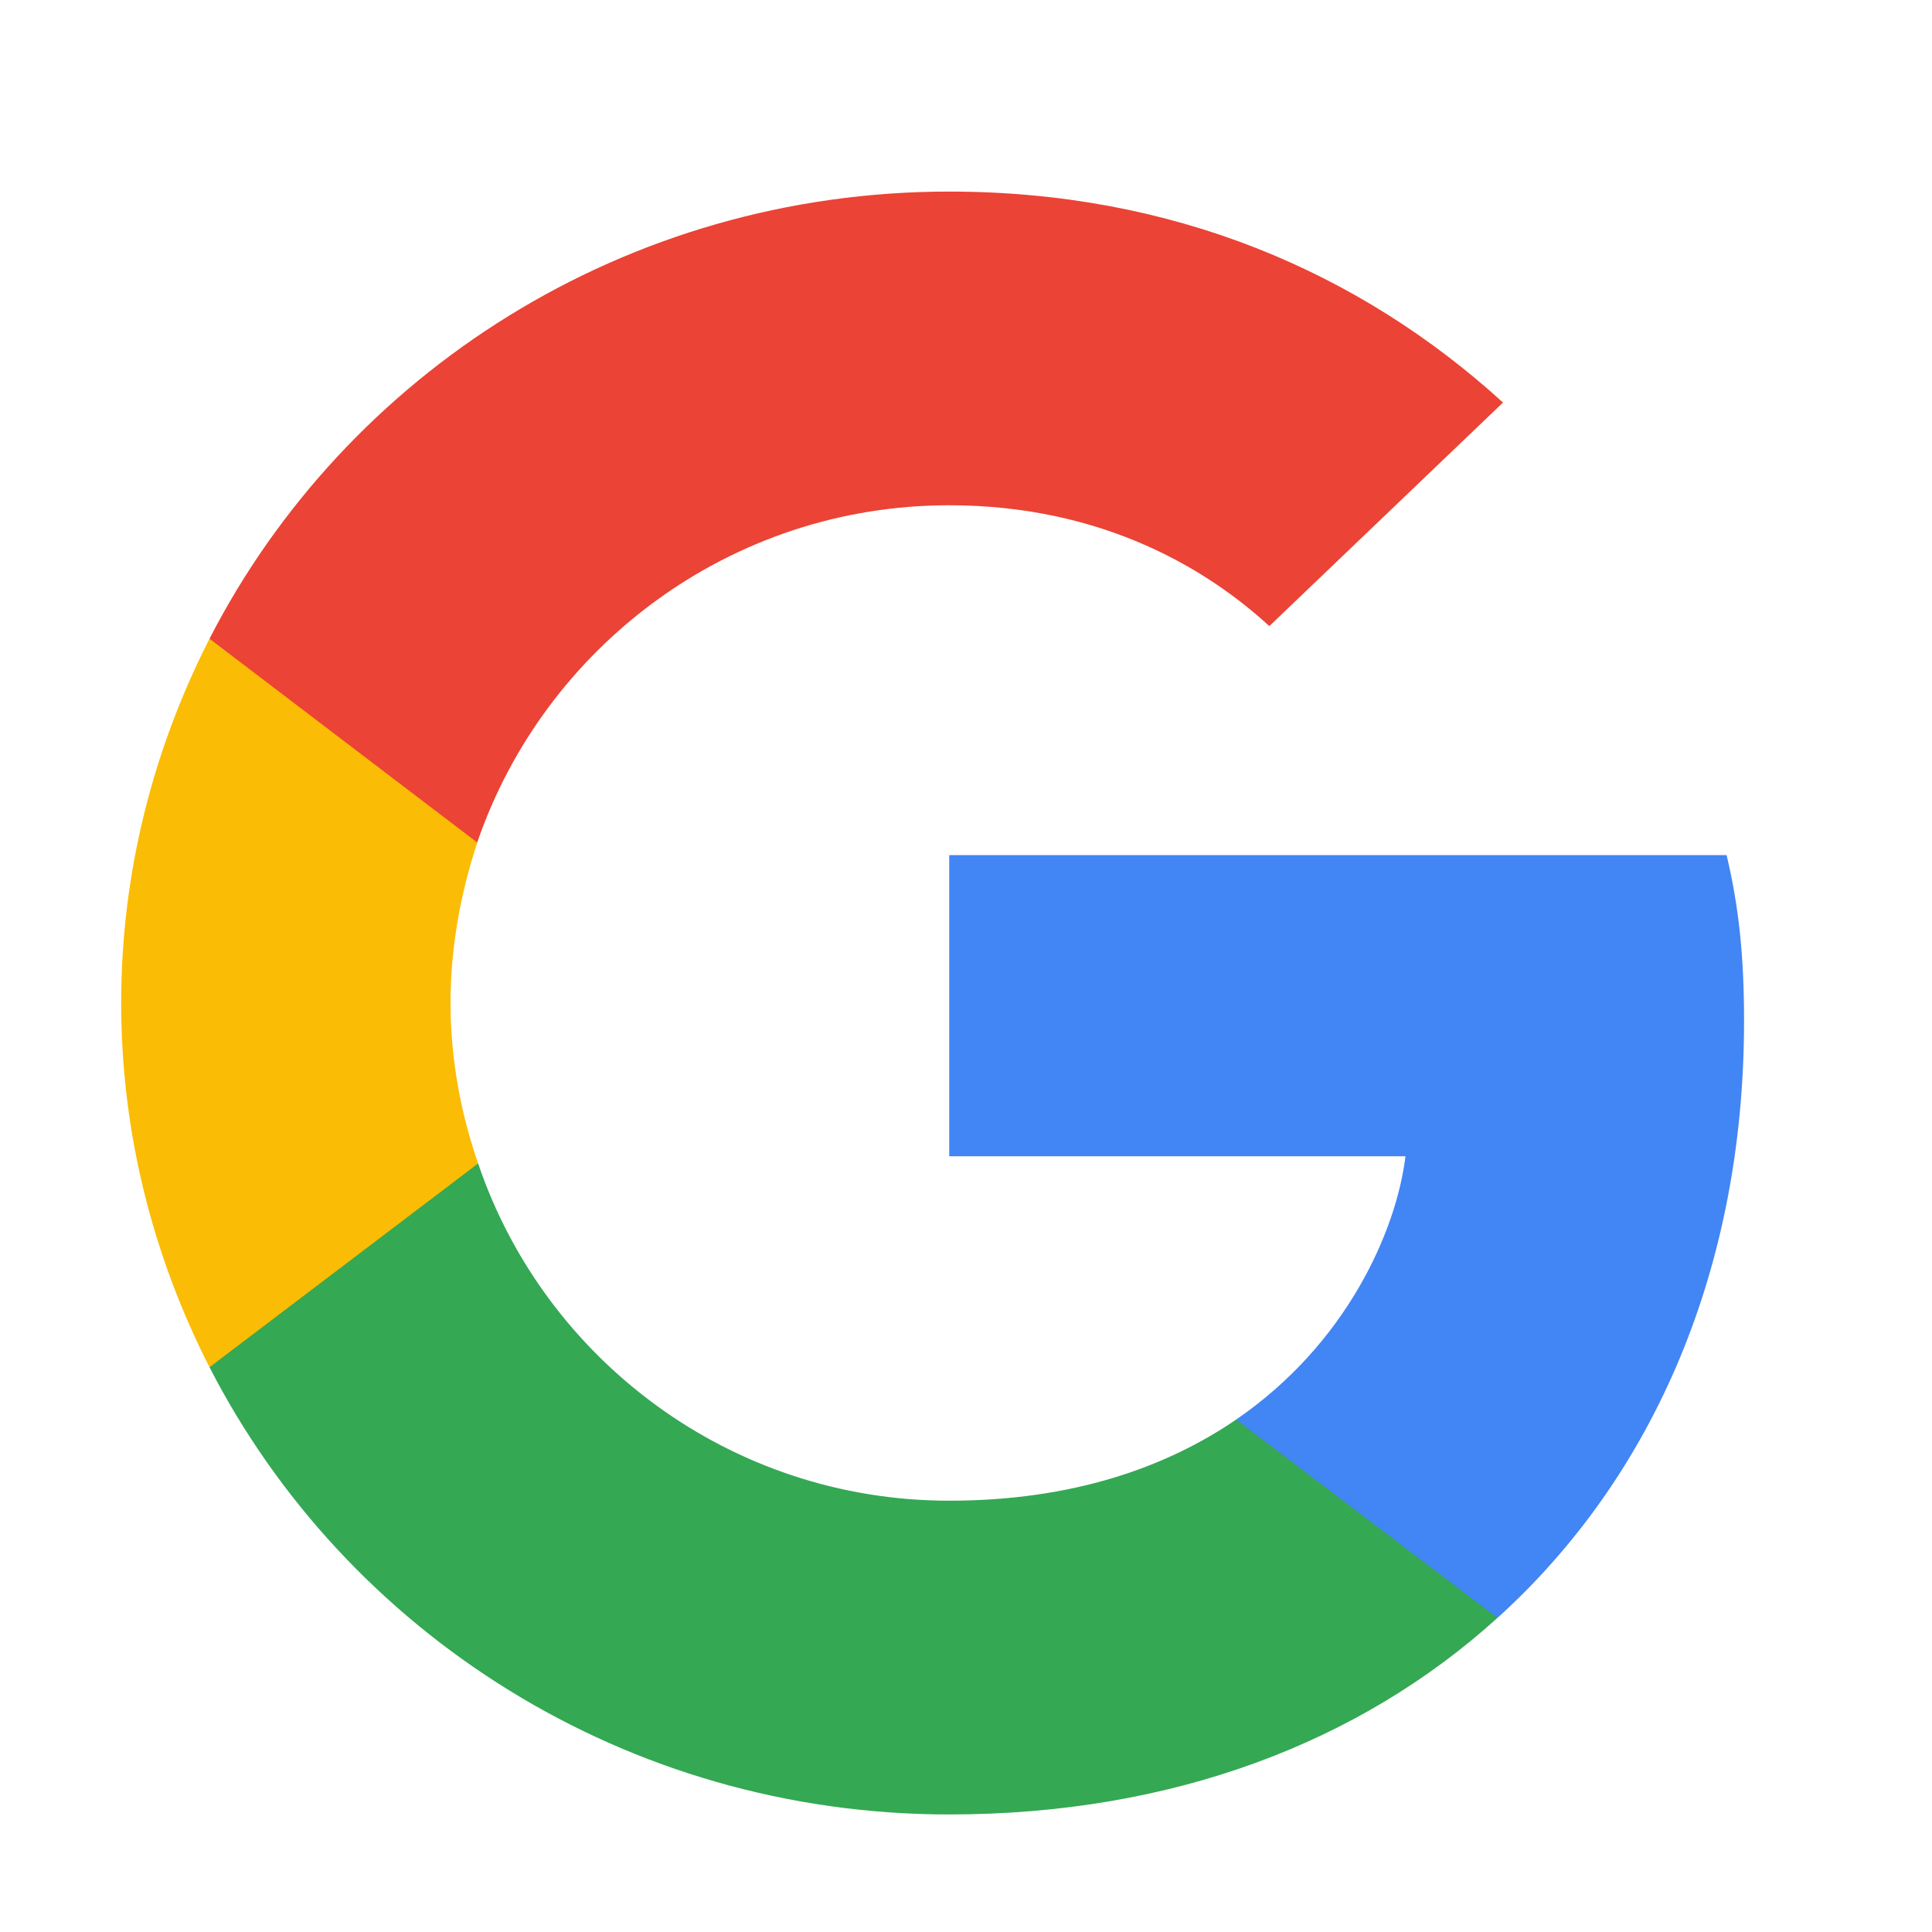 <svg width="25" height="25" viewBox="0 0 25 25" fill="none" xmlns="http://www.w3.org/2000/svg">
<path d="M22.568 13.212C22.568 12.348 22.497 11.718 22.342 11.065H12.283V14.962H18.187C18.068 15.93 17.426 17.388 15.997 18.368L15.977 18.499L19.158 20.913L19.378 20.935C21.402 19.103 22.568 16.408 22.568 13.212Z" fill="#4285F4"/>
<path d="M12.282 23.479C15.175 23.479 17.603 22.545 19.377 20.935L15.996 18.369C15.092 18.987 13.877 19.419 12.282 19.419C9.449 19.419 7.044 17.587 6.187 15.055L6.061 15.066L2.754 17.574L2.711 17.692C4.473 21.122 8.092 23.479 12.282 23.479Z" fill="#34A853"/>
<path d="M6.187 15.055C5.961 14.402 5.83 13.702 5.83 12.979C5.83 12.255 5.961 11.555 6.176 10.902L6.17 10.763L2.821 8.214L2.711 8.265C1.985 9.689 1.568 11.287 1.568 12.979C1.568 14.67 1.985 16.268 2.711 17.692L6.187 15.055Z" fill="#FBBC05"/>
<path d="M12.282 6.538C14.294 6.538 15.651 7.39 16.425 8.102L19.449 5.209C17.592 3.517 15.175 2.479 12.282 2.479C8.092 2.479 4.473 4.835 2.711 8.265L6.175 10.902C7.044 8.37 9.449 6.538 12.282 6.538Z" fill="#EB4335"/>
</svg>
